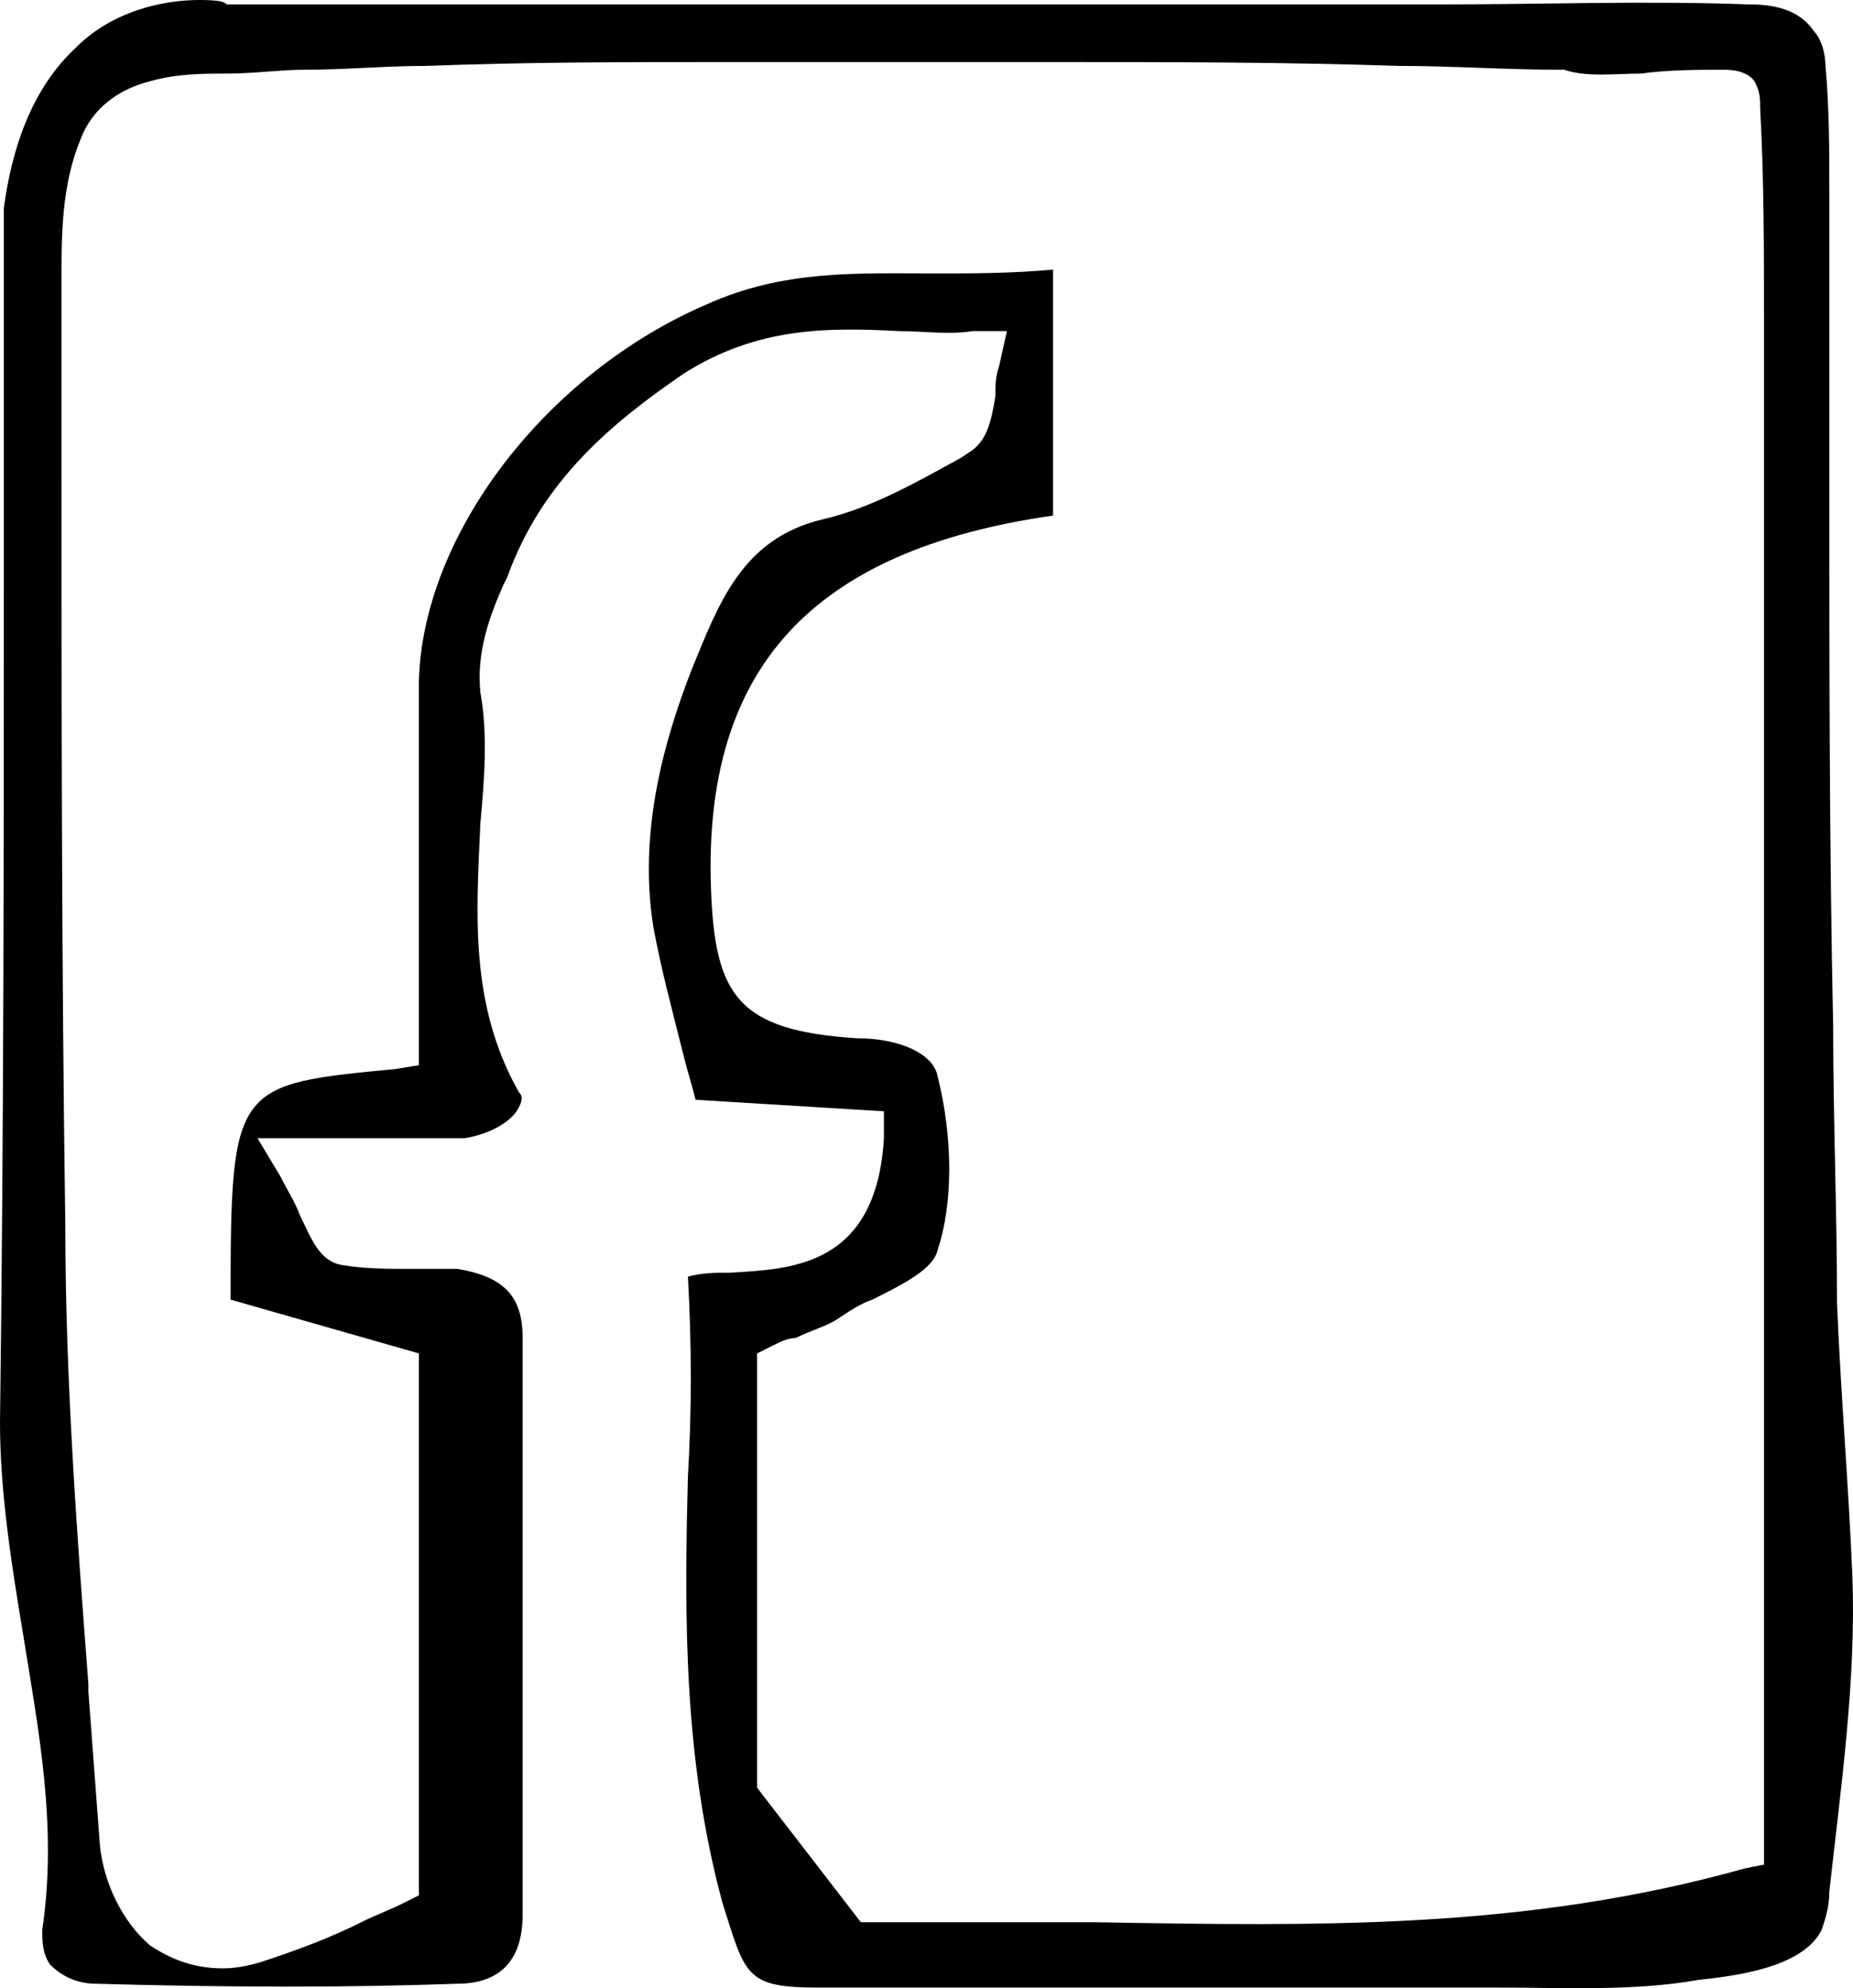 <svg xmlns="http://www.w3.org/2000/svg" viewBox="0 -0.015 48.216 51.731">
  <path d="M47.7,26.7c-0.1-4.7-0.1-9.4-0.1-14.1c0-1.5,0-2.9,0-4.4c0,0,0-2.8,0-2.8c0-0.1,0-0.3,0-0.4c0-1.1,0-2.2-0.1-3.3
		c0-0.3-0.1-0.7-0.3-0.9c-0.4-0.6-1.1-0.7-1.7-0.7c-2.7-0.1-5.3,0-8,0H5.9C5.8,0,5.6,0,5.5,0C5.1,0,4.8,0,4.4,0l1.2,0
		C4.3-0.1,2.9,0.3,2,1.2C0.8,2.3,0.3,3.9,0.1,5.4c0,0,0,0.1,0,0.1c0,2.9,0,5.8,0,8.7c0,7.5,0,15.2-0.1,22.8c0,1.8,0.3,3.7,0.6,5.5
		c0.4,2.5,0.9,5,0.5,7.7c0,0.3,0,0.6,0.2,0.9c0.3,0.3,0.7,0.5,1.2,0.5c3.5,0.1,6.6,0.1,9.4,0c1.1,0,1.7-0.6,1.7-1.8c0-5,0-10,0-15
		c0-1.1-0.5-1.6-1.7-1.8c-0.4,0-0.8,0-1.2,0c-0.6,0-1.2,0-1.8-0.1c-0.6-0.1-0.8-0.7-1.1-1.3c-0.1-0.3-0.3-0.6-0.5-1l-0.6-1h1.2
		c0.6,0,1.1,0,1.5,0l0.1,0c1,0,1.8,0,2.6,0c0.6-0.1,1.2-0.4,1.4-0.8c0.1-0.2,0.1-0.3,0-0.4c-1.3-2.3-1.1-4.7-1-7
		c0.1-1.1,0.2-2.3,0-3.4c-0.1-1,0.2-1.9,0.6-2.8l0.1-0.2c0.9-2.5,2.7-4,4.6-5.3c1.9-1.2,3.7-1.2,5.6-1.1c0.6,0,1.3,0.1,1.9,0l0.9,0
		l-0.2,0.9c-0.1,0.3-0.1,0.5-0.1,0.8c-0.1,0.6-0.2,1.1-0.6,1.4L25,11.9c-1.1,0.6-2.3,1.3-3.6,1.6c-2.1,0.5-2.7,2.2-3.4,3.9
		c-0.7,1.8-1.4,4.2-1,6.7c0.2,1.1,0.5,2.2,0.8,3.4c0.1,0.4,0.2,0.7,0.3,1.1l4.9,0.3l0,0.7c-0.2,3.4-2.5,3.4-4,3.5
		c-0.4,0-0.7,0-1.1,0.1c0.1,1.8,0.1,3.5,0,5.2c-0.1,3.8-0.1,7.4,0.9,11.1c0.6,1.9,0.6,2.2,2.5,2.2c5.4,0,10.9,0,15.7,0l0.3,0
		c0.6,0,1.1,0,1.7,0c1.7,0,3.5,0.1,5.2-0.2c0.9-0.1,2.7-0.3,3.2-1.3c0.1-0.3,0.2-0.6,0.2-1c0.3-2.7,0.7-5.5,0.6-8.2
		c-0.1-2.4-0.3-4.7-0.4-7.1C47.8,31.5,47.7,29.1,47.7,26.7z M45.9,48.5l-0.5,0.1c-5.7,1.6-11.1,1.5-16.9,1.4c-1.8,0-3.8,0-5.7,0
		l-0.4,0l-2.7-3.5V35.2l0.4-0.2c0.2-0.1,0.4-0.2,0.6-0.2c0.4-0.2,0.8-0.3,1.1-0.5c0.3-0.2,0.6-0.4,0.9-0.5c0.8-0.4,1.6-0.8,1.7-1.3
		c0.4-1.2,0.4-2.9,0-4.5c-0.1-0.6-1-1-2.1-1c-3.1-0.2-3.7-1.1-3.8-3.9c-0.2-5.7,2.6-8.8,8.9-9.7V7c-1.1,0.1-2.1,0.1-3.1,0.1
		c-2,0-3.9-0.1-5.9,0.8c-4.2,1.8-7.4,6-7.5,9.8c0,2.2,0,4.3,0,6.5l0,3.5l-0.6,0.1C6.1,28.2,6,28.2,6,33.8l4.9,1.4v14.1l-0.4,0.2
		c-0.4,0.2-0.7,0.3-1.1,0.5c-0.8,0.4-1.6,0.7-2.5,1c-0.3,0.1-0.7,0.2-1.1,0.2c-0.7,0-1.3-0.2-1.9-0.6C3.2,50,2.7,49,2.6,48
		c-0.1-1.3-0.2-2.7-0.3-4l0-0.2C2,39.9,1.7,35.8,1.7,31.9C1.6,25,1.6,18.1,1.6,11.4c0-1.4,0-2.7,0-4.1c0-1.2,0-2.5,0.5-3.7
		c0.3-0.8,1-1.3,1.8-1.5c0.7-0.2,1.4-0.2,2-0.2c0.7,0,1.4-0.1,2-0.1c1.1,0,2.1-0.1,3.2-0.1c2.6-0.1,5.1-0.1,7.7-0.1
		c2.9,0,5.8,0,8.7,0c3,0,5.9,0,8.9,0.1c1.4,0,2.8,0.1,4.2,0.1c0,0,0,0,0.1,0c0.6,0.2,1.3,0.1,2,0.1c0.7-0.1,1.5-0.1,2.2-0.1
		c0.3,0,0.7,0.1,0.8,0.4c0.1,0.2,0.1,0.4,0.1,0.6c0.1,1.8,0.1,3.7,0.1,5.5V48.5z
" fill="#000000"/>
</svg>